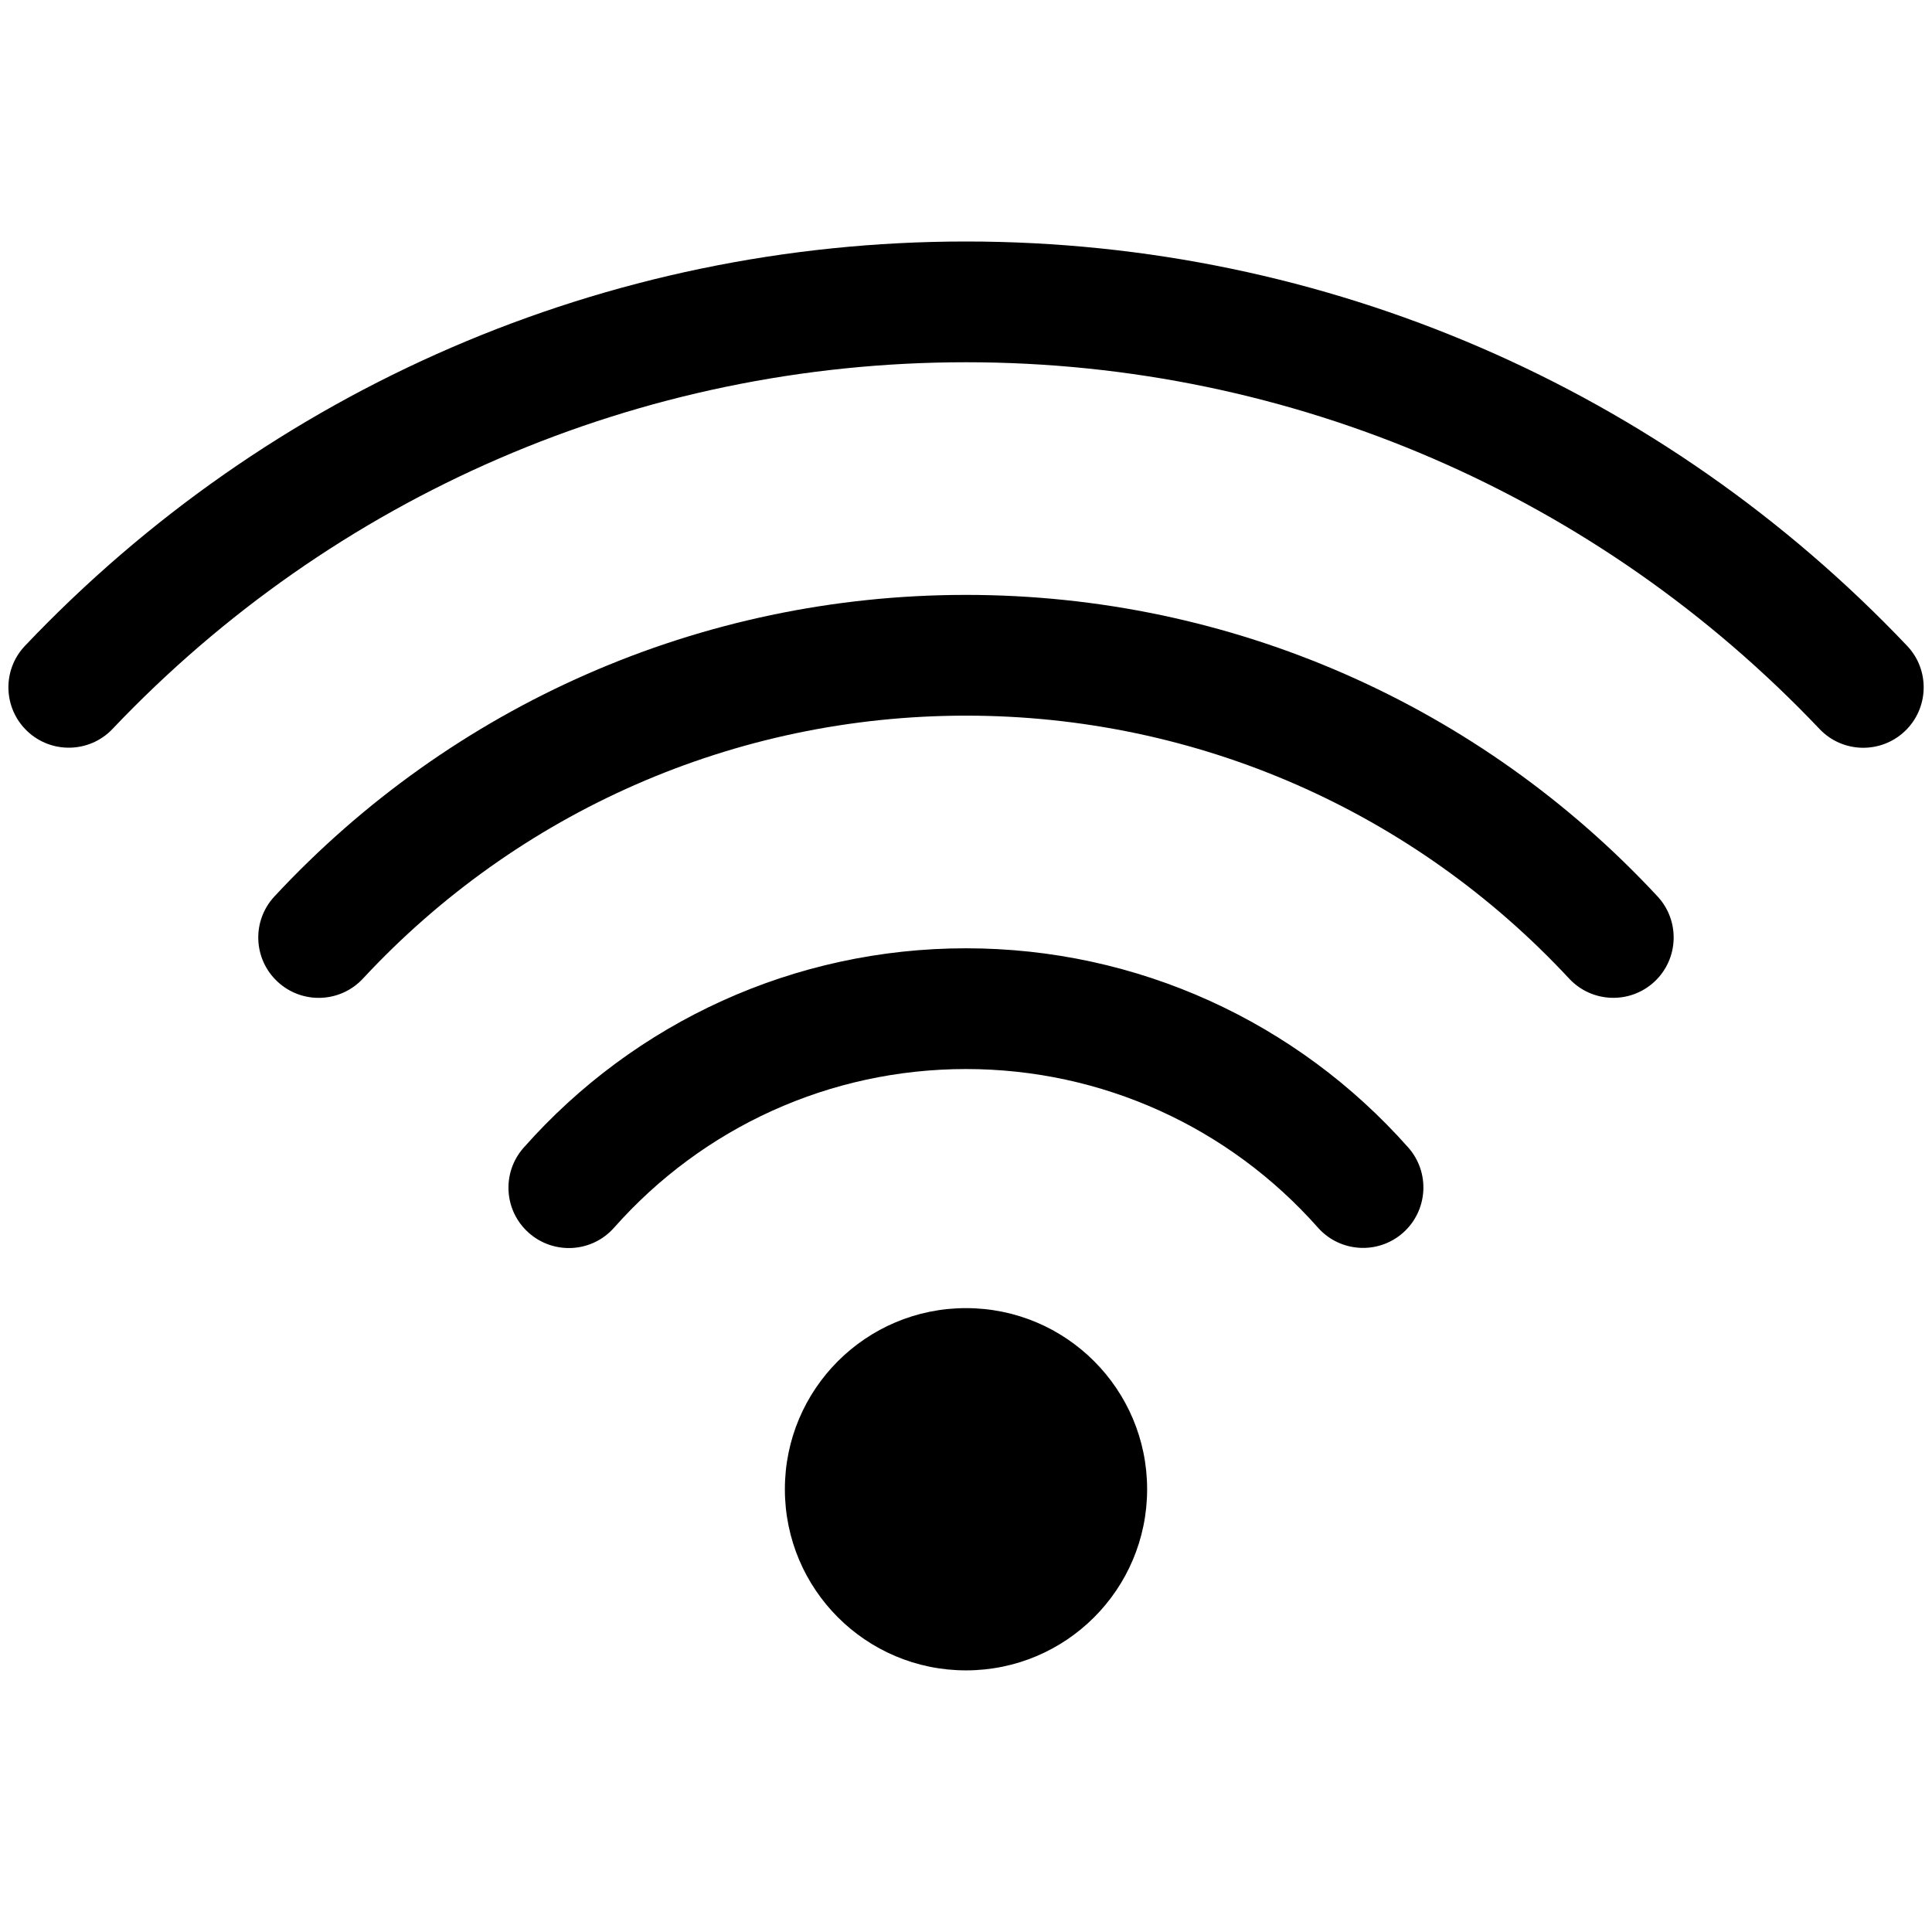 <?xml version="1.0" encoding="UTF-8"?>
<svg xmlns="http://www.w3.org/2000/svg" xmlns:xlink="http://www.w3.org/1999/xlink" width="24" height="24" viewBox="0 0 24 24" version="1.1">
    <title>Public/ic_public_wlan</title>
    <defs>
        <path d="M12,16.25 C13.243,16.25 14.25,17.257 14.25,18.5 C14.25,19.743 13.243,20.75 12,20.75 C10.757,20.75 9.75,19.743 9.75,18.5 C9.75,17.257 10.757,16.25 12,16.25 Z M12,11.78 C14.128,11.78 16.11,12.693 17.494,14.255 C17.768,14.565 17.739,15.039 17.429,15.314 C17.119,15.588 16.645,15.559 16.371,15.249 C15.269,14.005 13.694,13.28 12,13.28 C10.305,13.28 8.73,14.006 7.628,15.251 C7.354,15.561 6.88,15.59 6.569,15.315 C6.259,15.041 6.23,14.567 6.505,14.257 C7.888,12.693 9.871,11.78 12,11.78 Z M12,7.39 C15.302,7.39 18.386,8.763 20.59,11.135 C20.872,11.438 20.855,11.913 20.552,12.195 C20.248,12.477 19.774,12.459 19.492,12.156 C17.568,10.087 14.881,8.89 12,8.89 C9.119,8.89 6.431,10.087 4.508,12.157 C4.226,12.46 3.751,12.477 3.448,12.195 C3.144,11.913 3.127,11.439 3.409,11.136 C5.613,8.764 8.697,7.39 12,7.39 Z M12,3 C16.479,3 20.667,4.838 23.691,8.023 C23.976,8.323 23.963,8.798 23.663,9.083 C23.362,9.368 22.888,9.356 22.603,9.056 C19.86,6.166 16.064,4.5 12,4.5 C7.937,4.5 4.141,6.165 1.398,9.055 C1.113,9.355 0.638,9.367 0.338,9.082 C0.038,8.797 0.025,8.322 0.311,8.022 C3.334,4.837 7.521,3 12,3 Z" id="_path-1"/>
    </defs>
    <g id="_Public/ic_public_wlan" stroke="none" stroke-width="1" fill="none" fill-rule="evenodd">
        <mask id="_mask-2" fill="white">
            <use xlink:href="#_path-1"/>
        </mask>
        <use id="_合并形状" fill="#000000" fill-rule="nonzero" xlink:href="#_path-1"/>
    </g>
</svg>